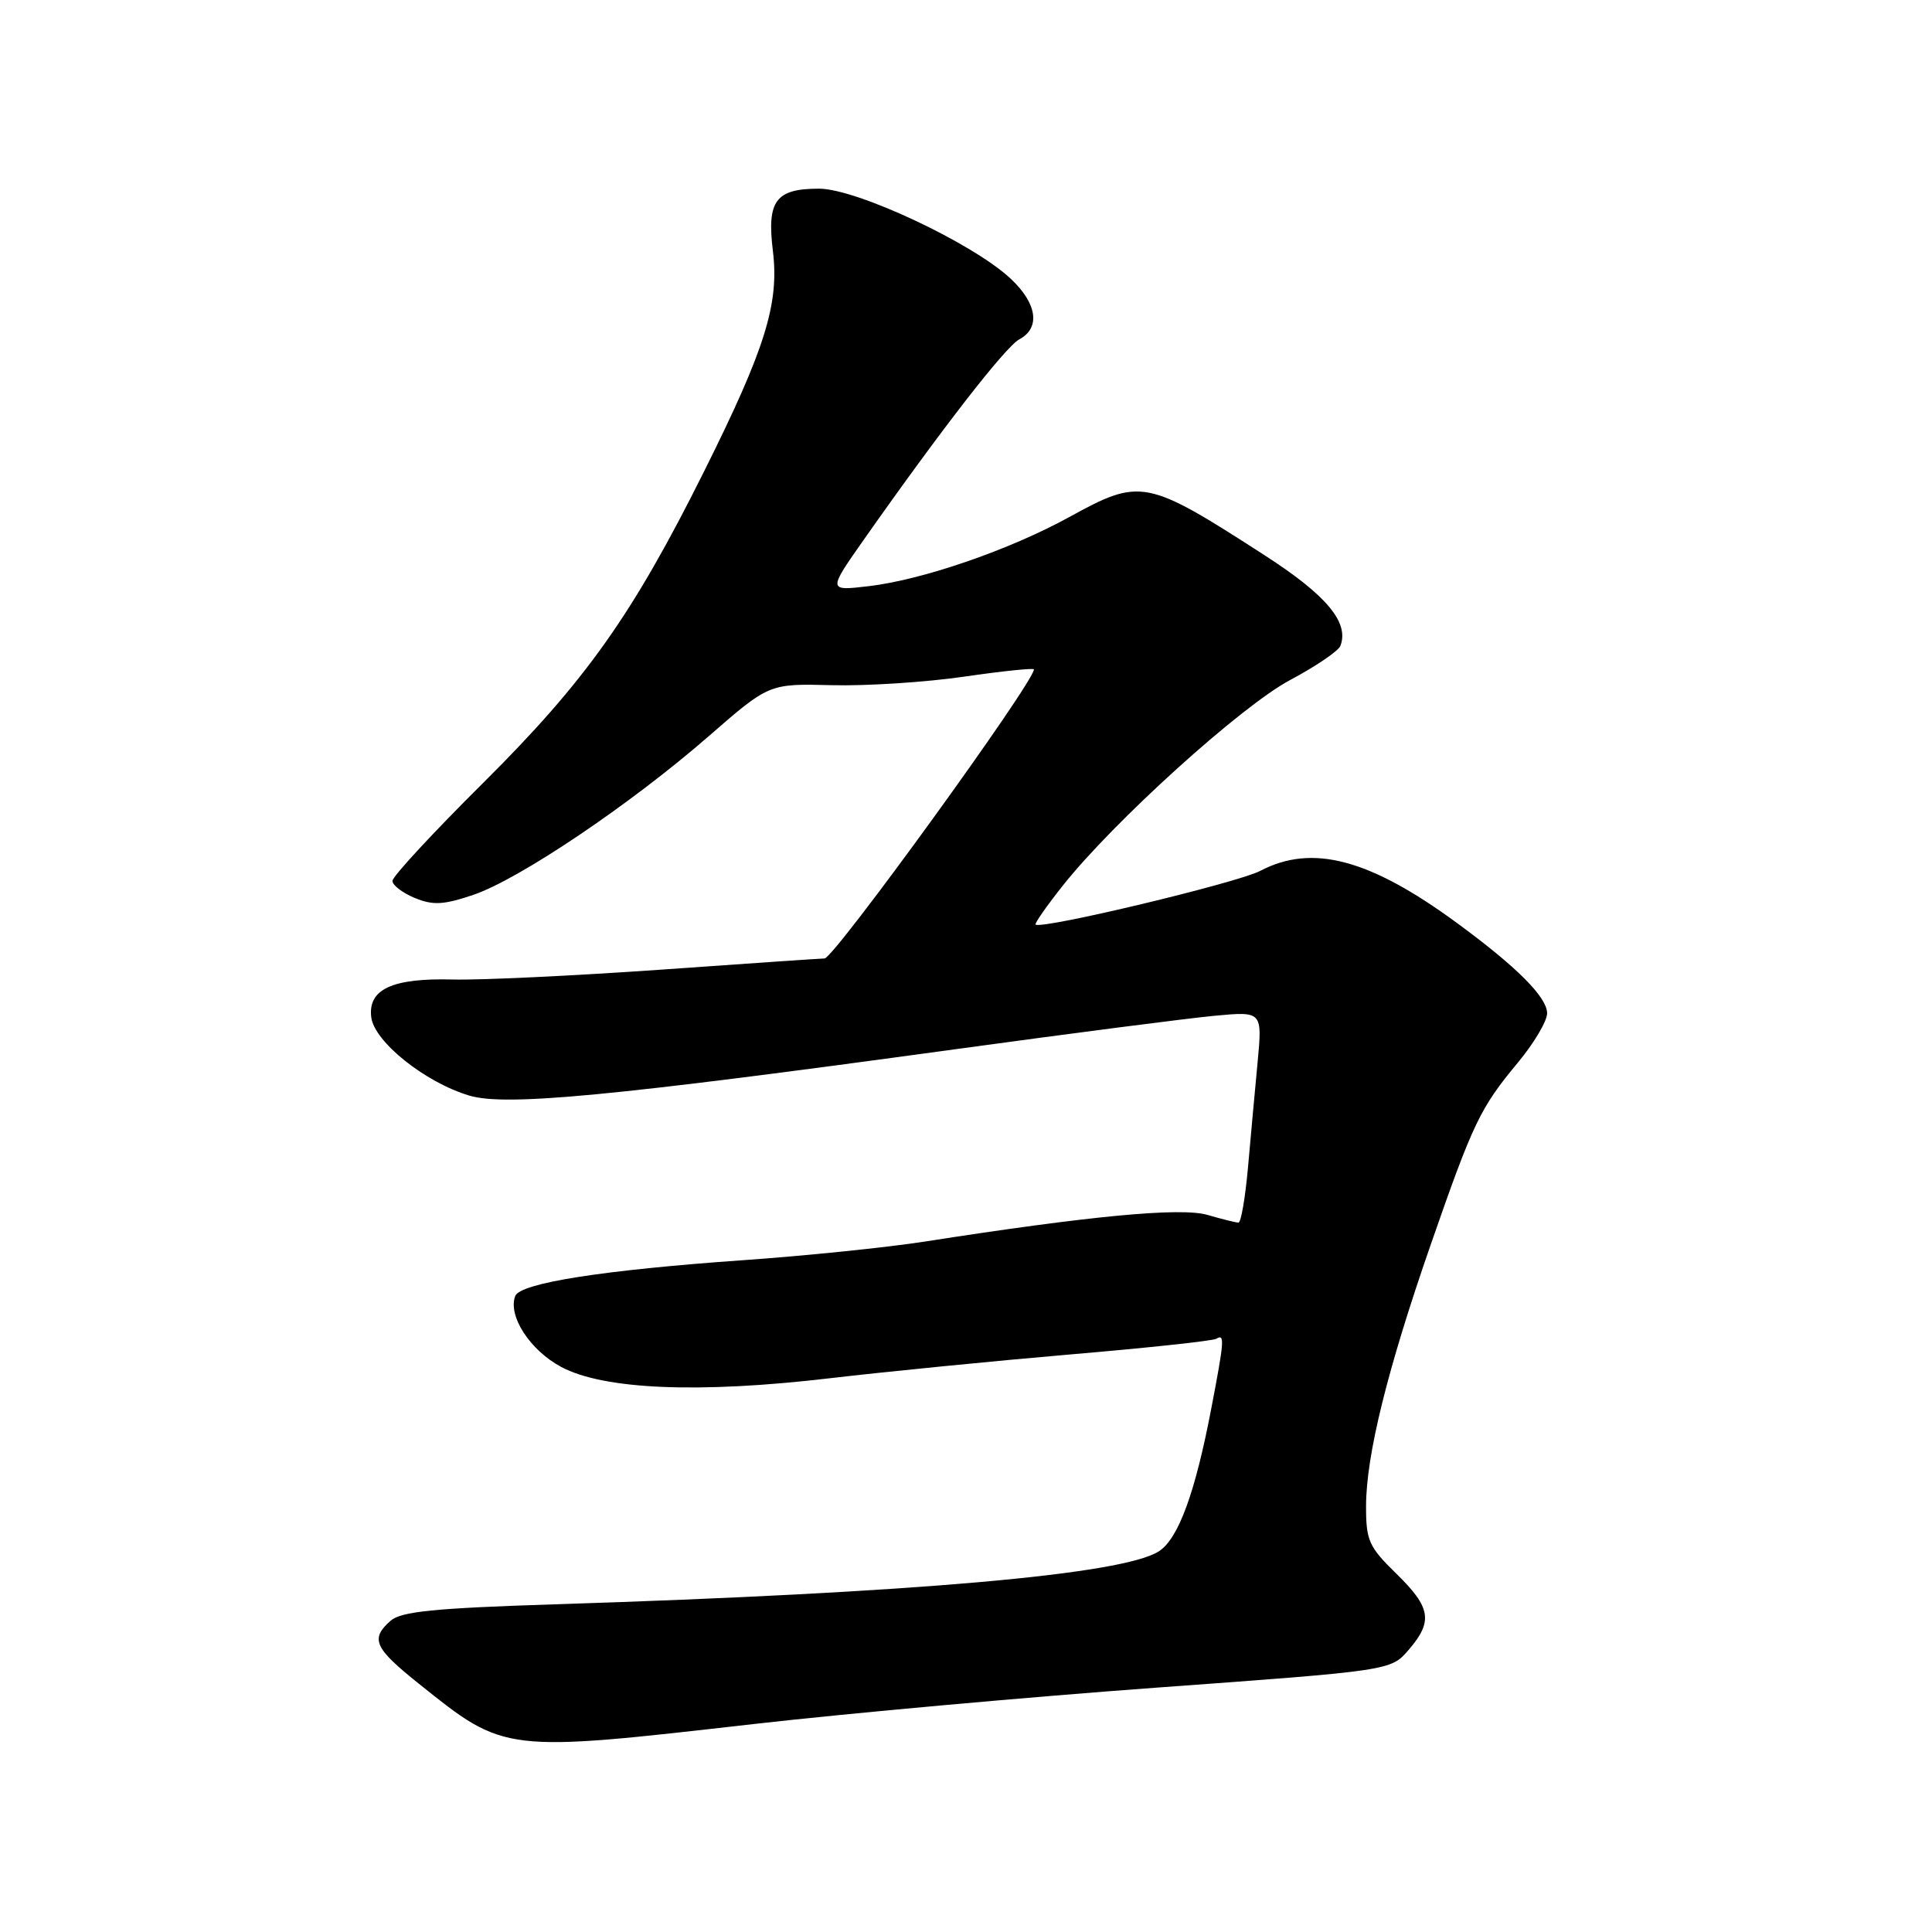 <?xml version="1.0" encoding="UTF-8" standalone="no"?>
<!DOCTYPE svg PUBLIC "-//W3C//DTD SVG 1.1//EN" "http://www.w3.org/Graphics/SVG/1.1/DTD/svg11.dtd" >
<svg xmlns="http://www.w3.org/2000/svg" xmlns:xlink="http://www.w3.org/1999/xlink" version="1.1" viewBox="0 0 256 256">
 <g >
 <path fill="currentColor"
d=" M 99.99 228.43 C 112.37 227.02 136.40 224.85 153.40 223.61 C 184.29 221.36 184.29 221.36 186.65 218.62 C 189.91 214.83 189.62 213.01 185.00 208.50 C 181.37 204.96 181.00 204.12 181.01 199.55 C 181.02 192.85 183.83 181.47 189.55 165.00 C 195.19 148.77 196.11 146.84 201.11 140.82 C 203.25 138.25 205.00 135.30 205.00 134.27 C 205.00 132.13 200.97 128.10 193.00 122.26 C 181.46 113.80 173.86 111.79 167.00 115.39 C 163.97 116.98 137.99 123.19 137.22 122.51 C 137.06 122.38 138.67 120.07 140.80 117.38 C 147.56 108.85 164.45 93.57 170.96 90.10 C 174.36 88.29 177.35 86.26 177.61 85.58 C 178.80 82.48 175.77 78.86 167.56 73.57 C 151.87 63.45 151.15 63.31 141.69 68.51 C 133.75 72.87 122.26 76.83 115.11 77.67 C 109.68 78.31 109.68 78.31 114.53 71.41 C 124.83 56.76 133.23 45.95 135.07 44.96 C 137.90 43.45 137.43 40.20 133.90 36.91 C 128.87 32.21 113.51 25.00 108.52 25.00 C 102.78 25.00 101.60 26.60 102.41 33.24 C 103.27 40.23 101.41 46.20 93.29 62.47 C 83.78 81.54 77.59 90.25 63.98 103.78 C 57.39 110.32 52.00 116.15 52.00 116.72 C 52.00 117.29 53.33 118.31 54.95 118.98 C 57.37 119.98 58.75 119.91 62.70 118.58 C 68.77 116.53 83.55 106.58 93.92 97.54 C 101.91 90.58 101.91 90.58 110.21 90.79 C 114.77 90.91 122.66 90.40 127.75 89.66 C 132.84 88.92 137.00 88.49 137.00 88.70 C 137.00 90.42 110.50 127.00 109.26 127.00 C 108.84 127.00 99.05 127.67 87.50 128.49 C 75.95 129.30 63.58 129.89 60.00 129.79 C 51.99 129.58 48.75 131.07 49.19 134.77 C 49.57 138.02 56.32 143.42 62.18 145.17 C 66.99 146.61 80.92 145.29 126.50 139.04 C 141.90 136.93 157.37 134.93 160.89 134.60 C 167.27 134.00 167.27 134.00 166.64 140.75 C 166.29 144.46 165.71 150.76 165.36 154.75 C 165.00 158.74 164.44 162.00 164.10 162.00 C 163.76 162.00 161.91 161.54 159.99 160.98 C 156.48 159.96 144.48 161.09 122.50 164.52 C 117.55 165.29 106.75 166.40 98.50 166.98 C 79.90 168.29 68.93 170.01 68.27 171.73 C 67.27 174.35 70.22 178.91 74.35 181.12 C 80.00 184.14 92.60 184.67 110.00 182.62 C 117.42 181.75 131.79 180.33 141.93 179.46 C 152.06 178.60 160.73 177.67 161.18 177.39 C 162.30 176.70 162.23 177.62 160.50 186.64 C 158.37 197.80 156.15 203.86 153.58 205.54 C 148.87 208.63 121.23 211.06 73.50 212.58 C 57.55 213.09 53.15 213.53 51.75 214.76 C 49.04 217.16 49.58 218.37 55.50 223.10 C 66.95 232.27 66.66 232.23 99.99 228.43 Z "/>
</g>
</svg>